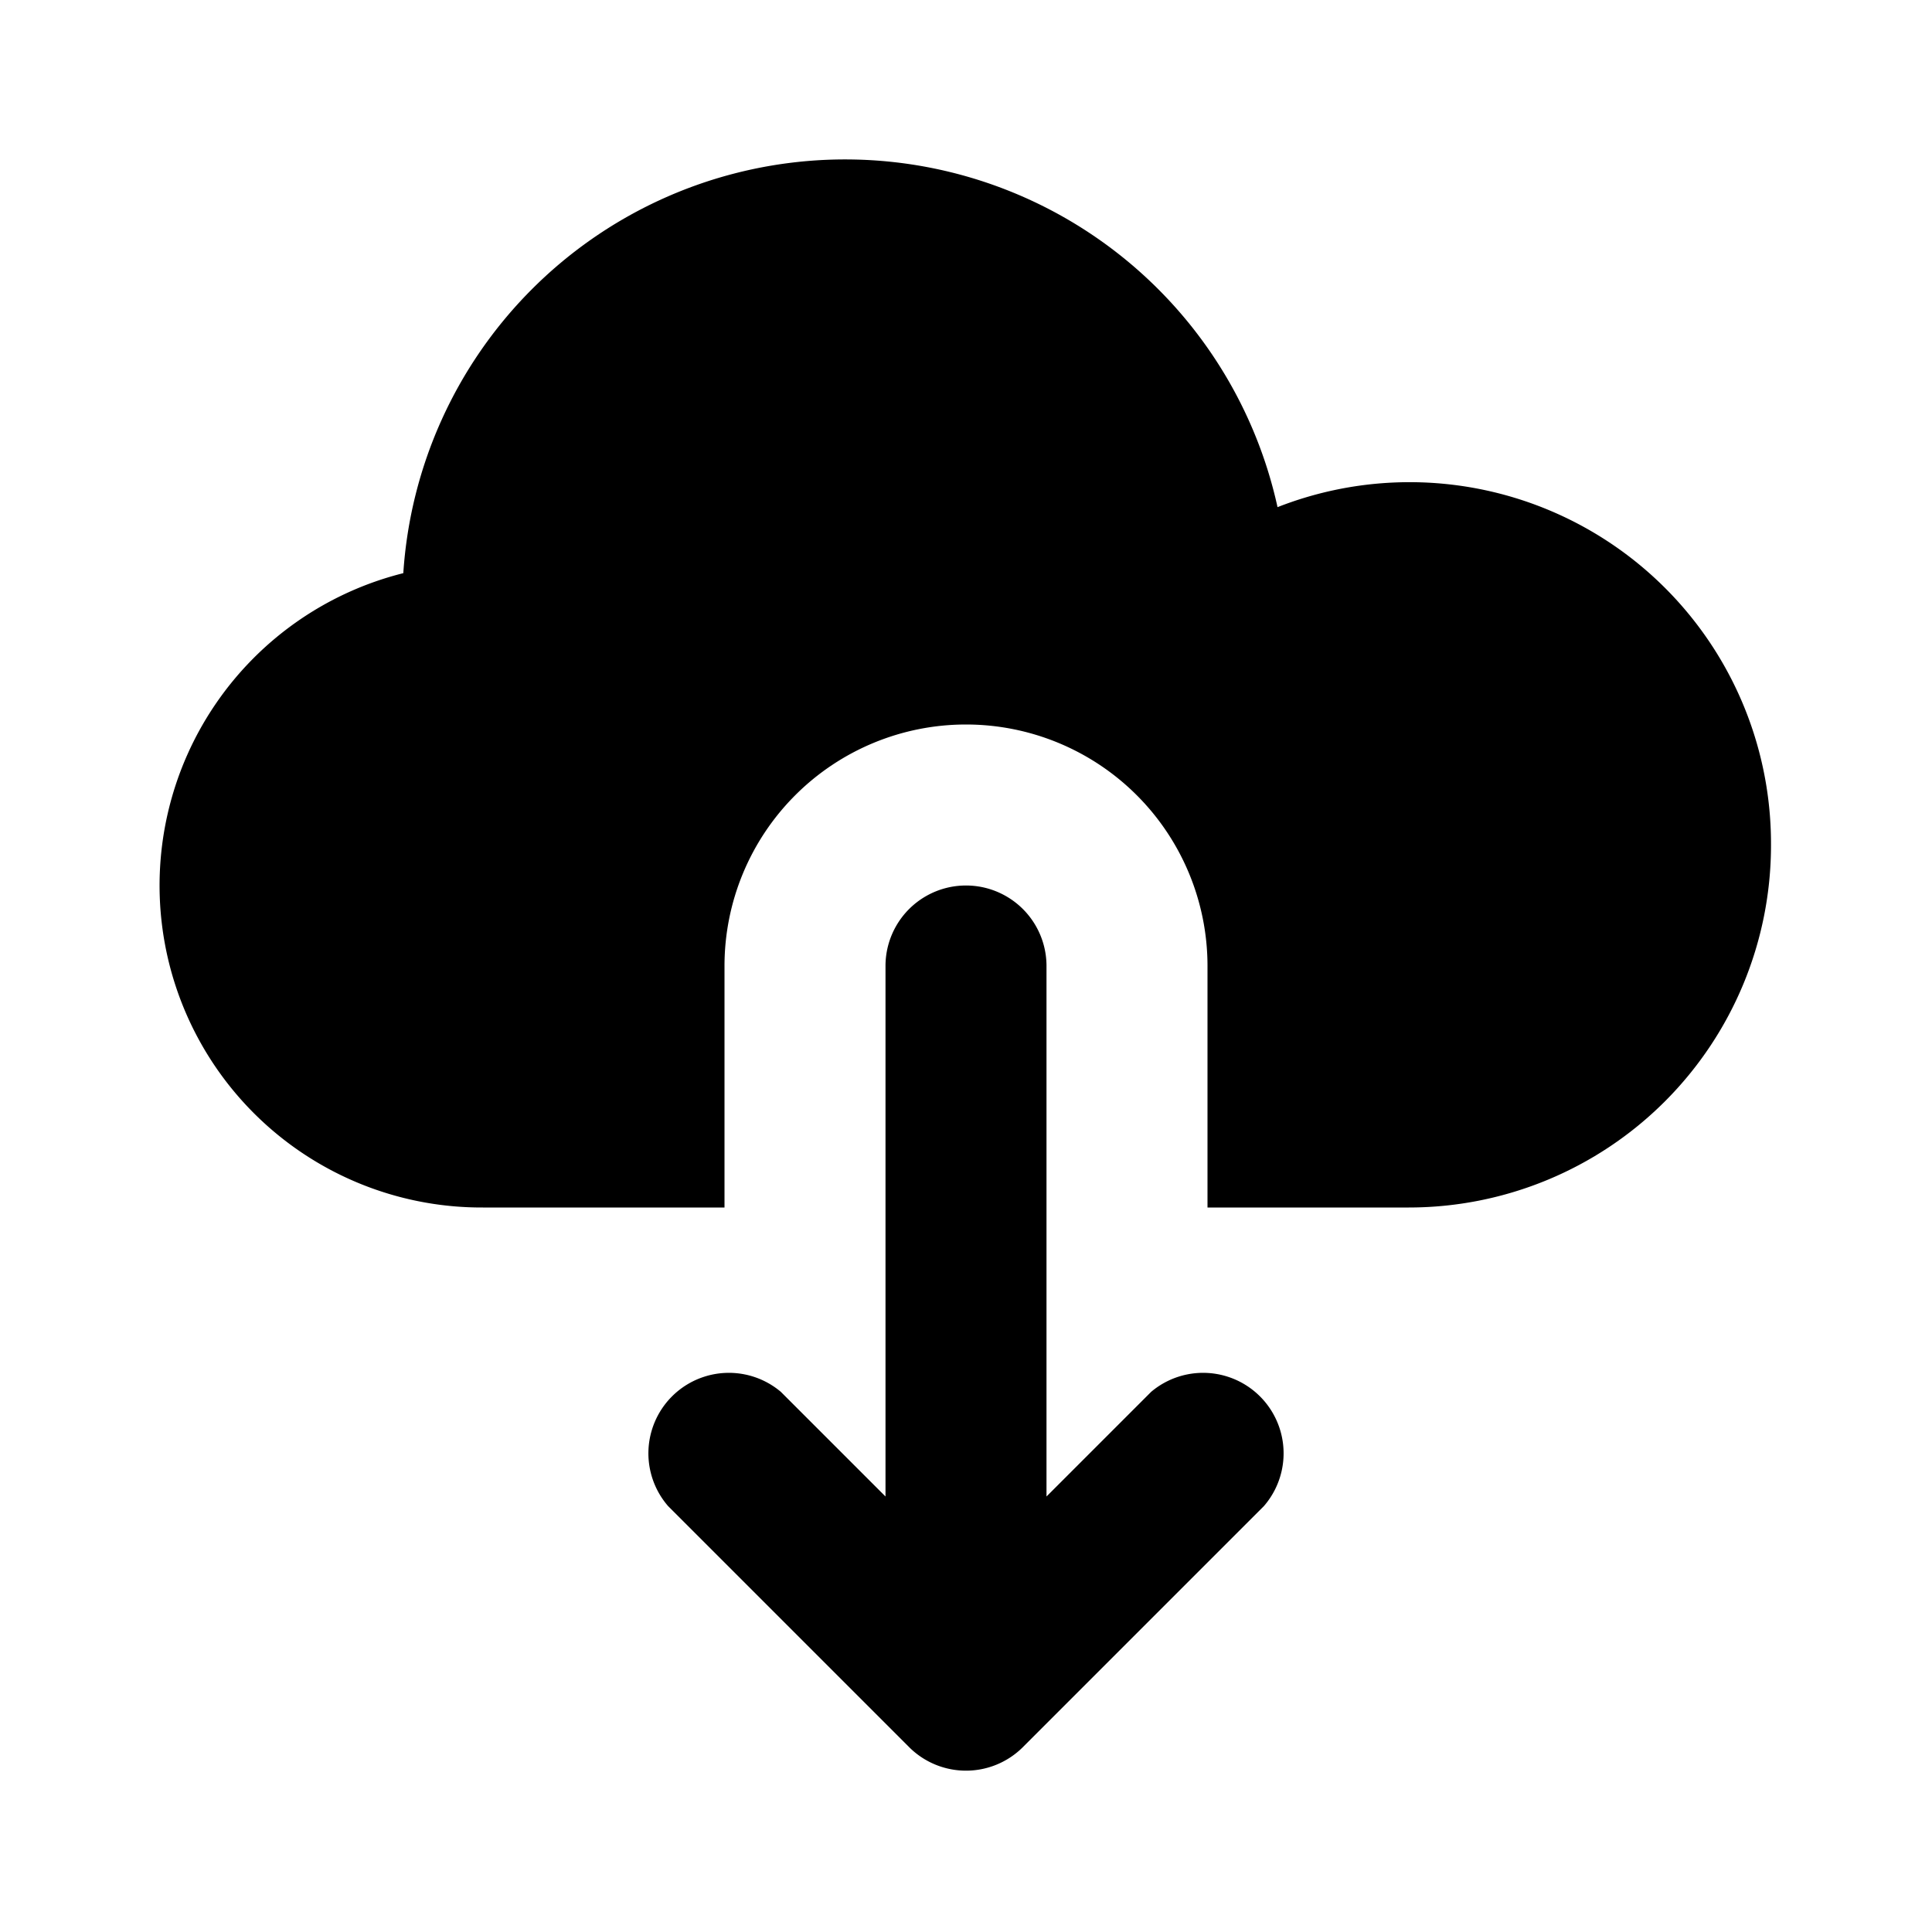 <svg xmlns="http://www.w3.org/2000/svg" viewBox="0 0 24 24" class="icon-cloud-download"><path class="primary" d="M15 15v-3a3 3 0 00-6 0v3H6a4 4 0 01-.99-7.88 5.5 5.5 0 0110.86-.82A4.49 4.49 0 0122 10.5a4.5 4.5 0 01-4.5 4.5H15z"/><path class="secondary" d="M11 18.59V12a1 1 0 012 0v6.59l1.3-1.3a1 1 0 011.4 1.42l-3 3a1 1 0 01-1.4 0l-3-3a1 1 0 011.4-1.42l1.3 1.3z"/></svg>